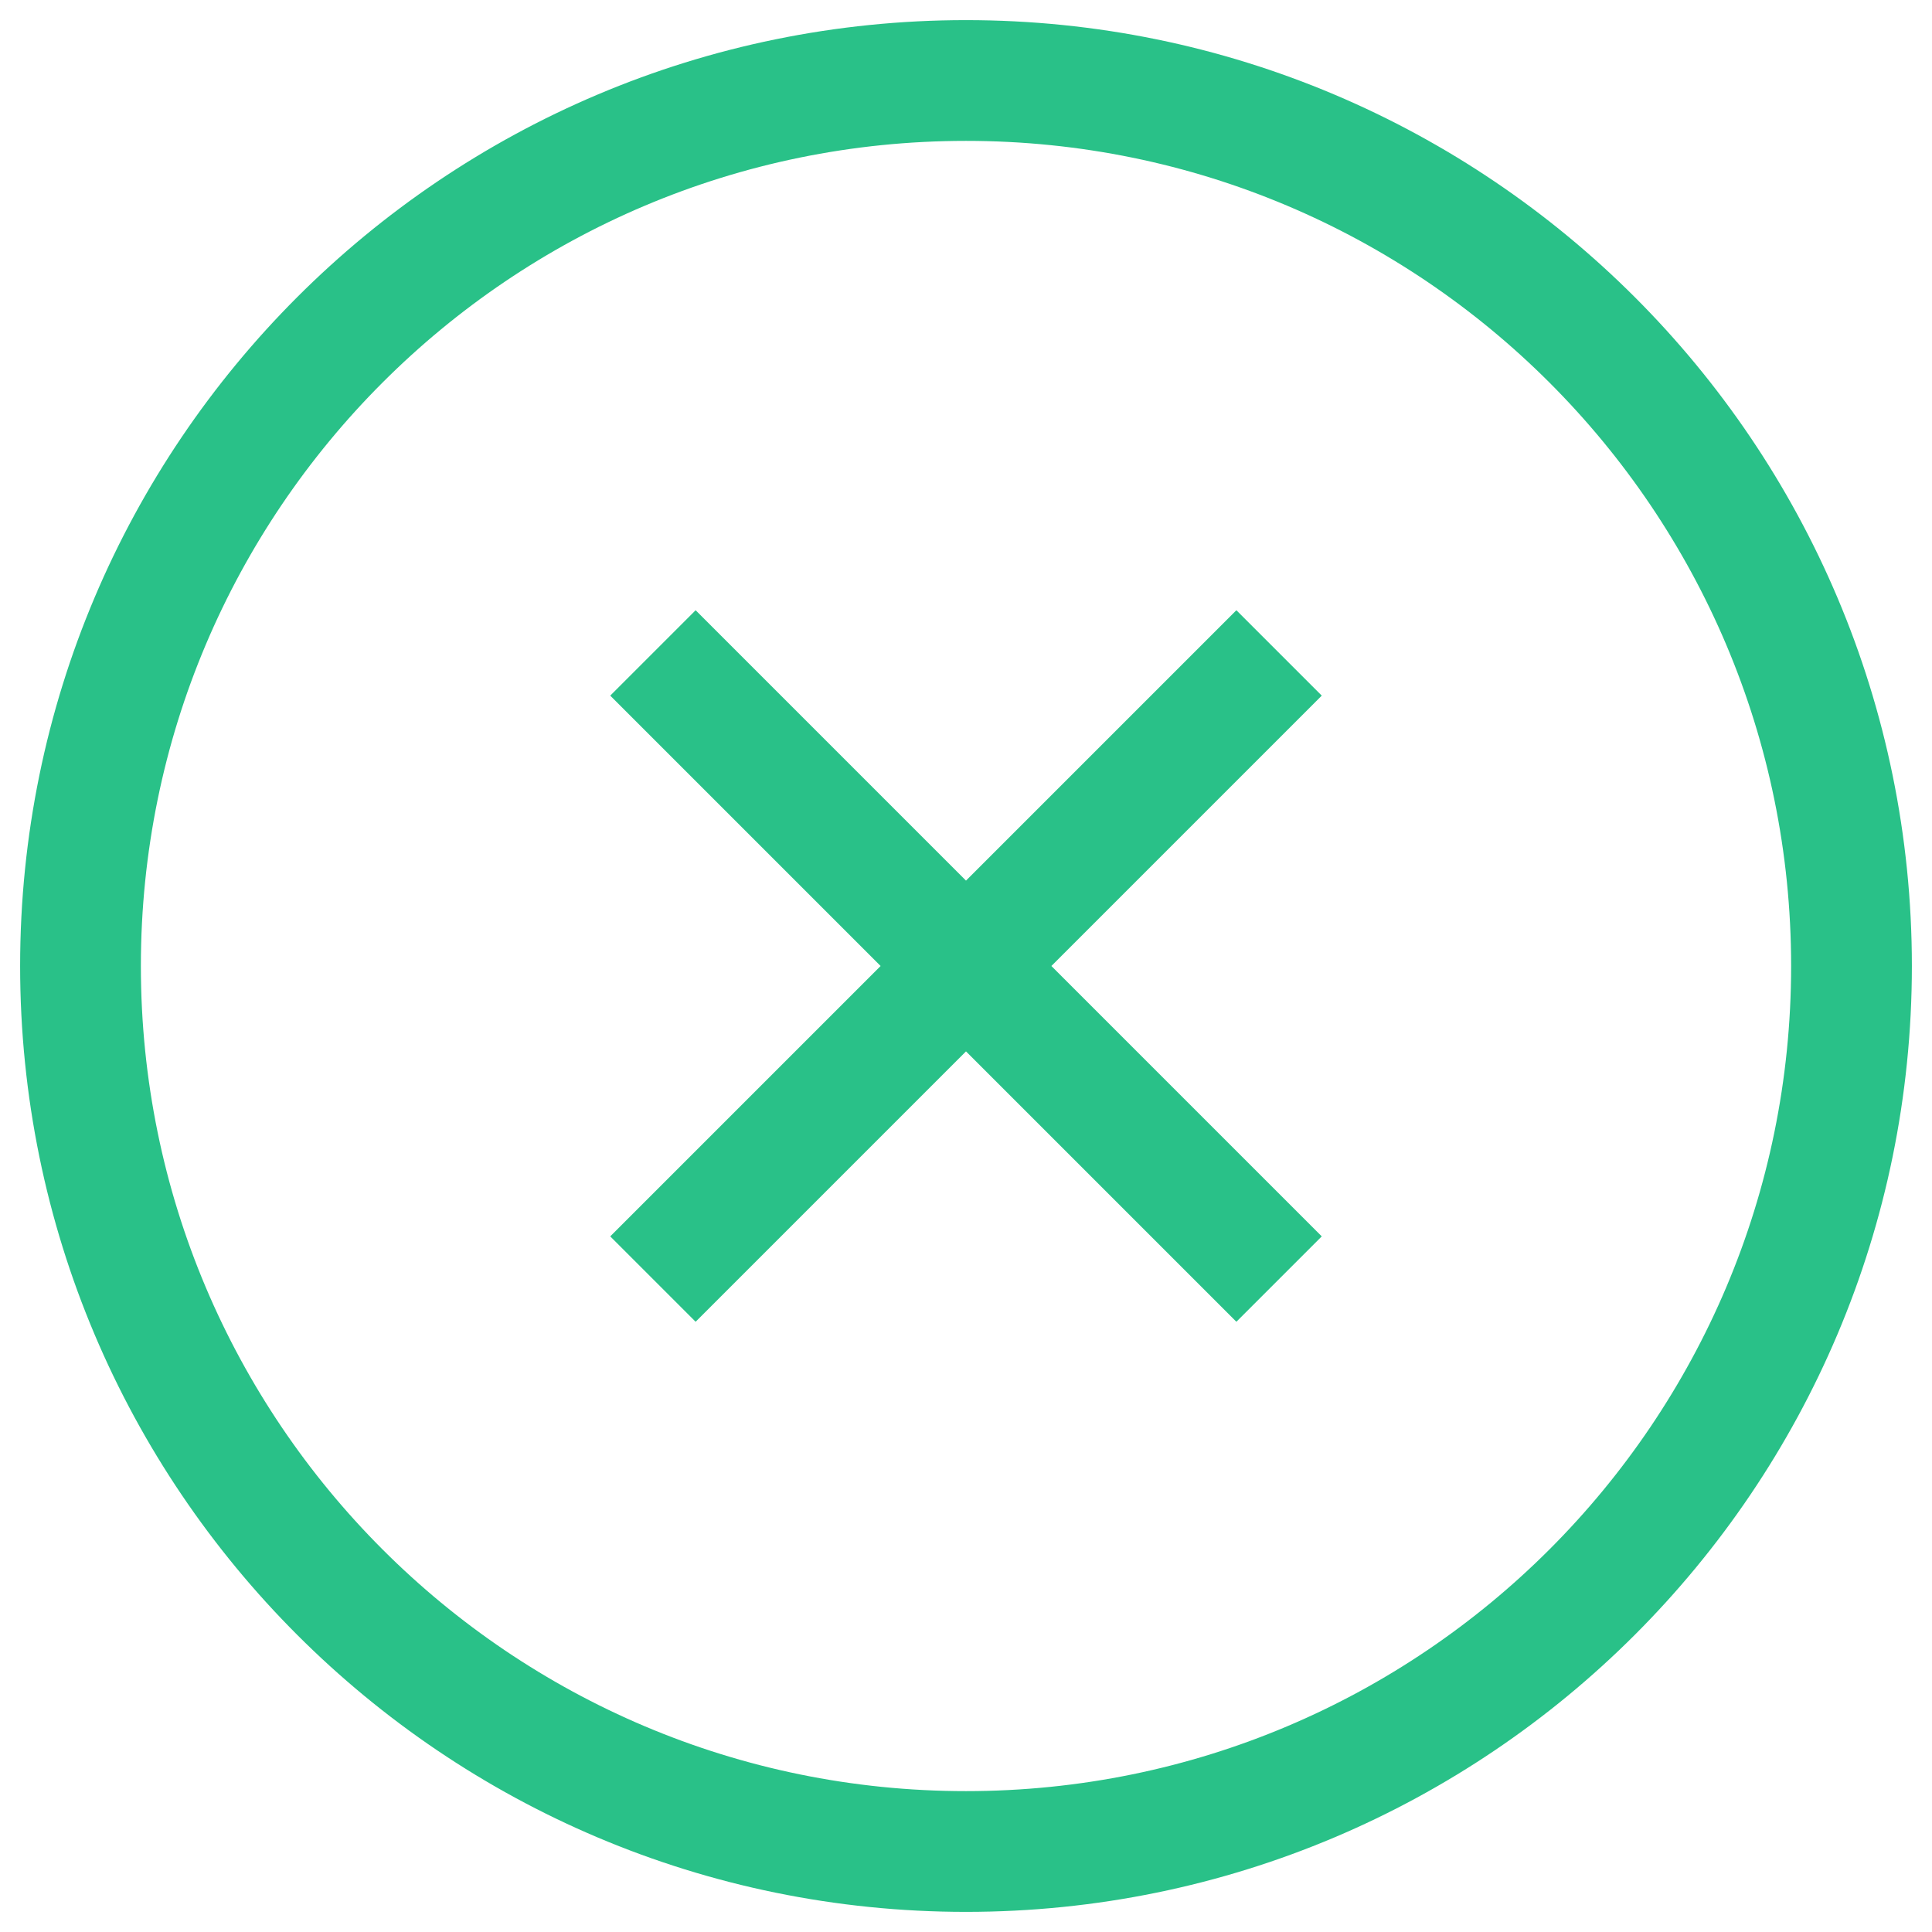 <svg width='24' height='24' viewBox='0 0 24 24' fill='none' xmlns='http://www.w3.org/2000/svg'><path d='M8.111 8.111L15.889 15.889M8.111 15.889L15.889 8.111M23 12C23 18.075 18.075 23 12 23C5.925 23 1 18.075 1 12C1 5.925 5.925 1 12 1C18.075 1 23 5.925 23 12Z' stroke='#29C188' stroke-width='1.5'/></svg>